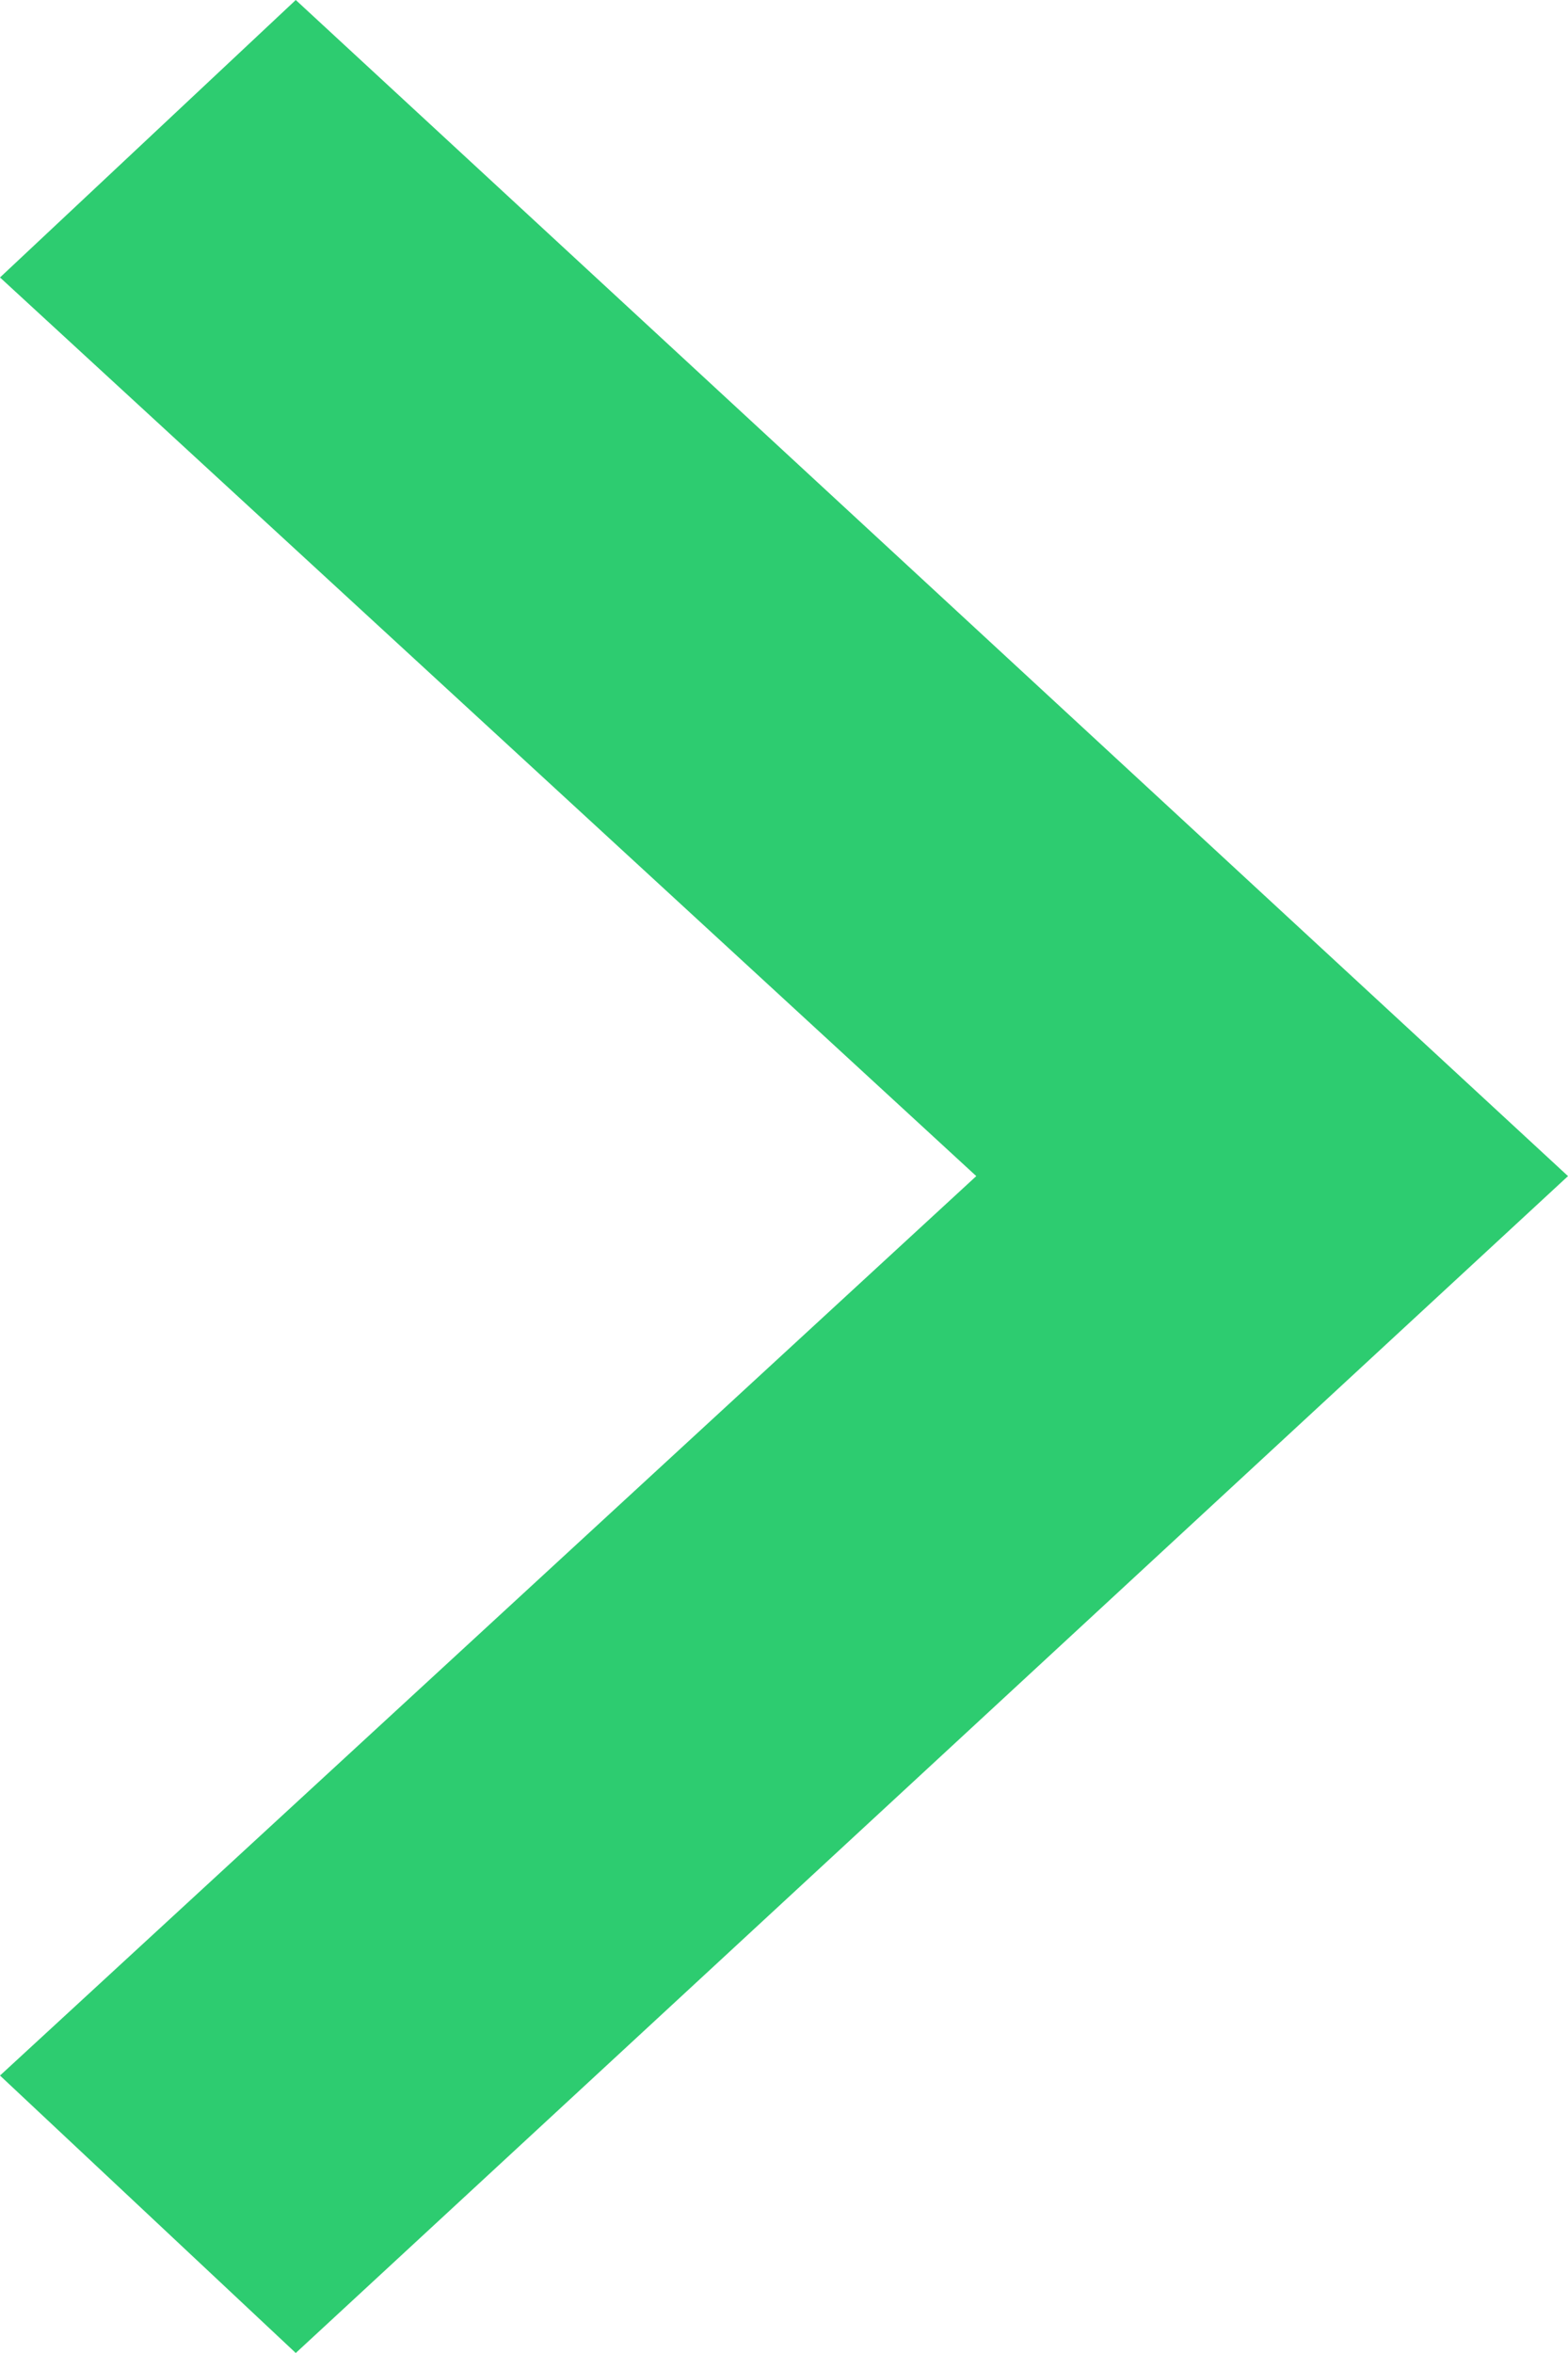 <svg width="8" height="12" viewBox="0 0 8 12" fill="none" xmlns="http://www.w3.org/2000/svg">
<path fill-rule="evenodd" clip-rule="evenodd" d="M1.509 12L0 10.585L4.981 5.998L0 1.415L1.509 0L8 5.998L1.509 12Z" fill="#2DCC70"/>
</svg>
